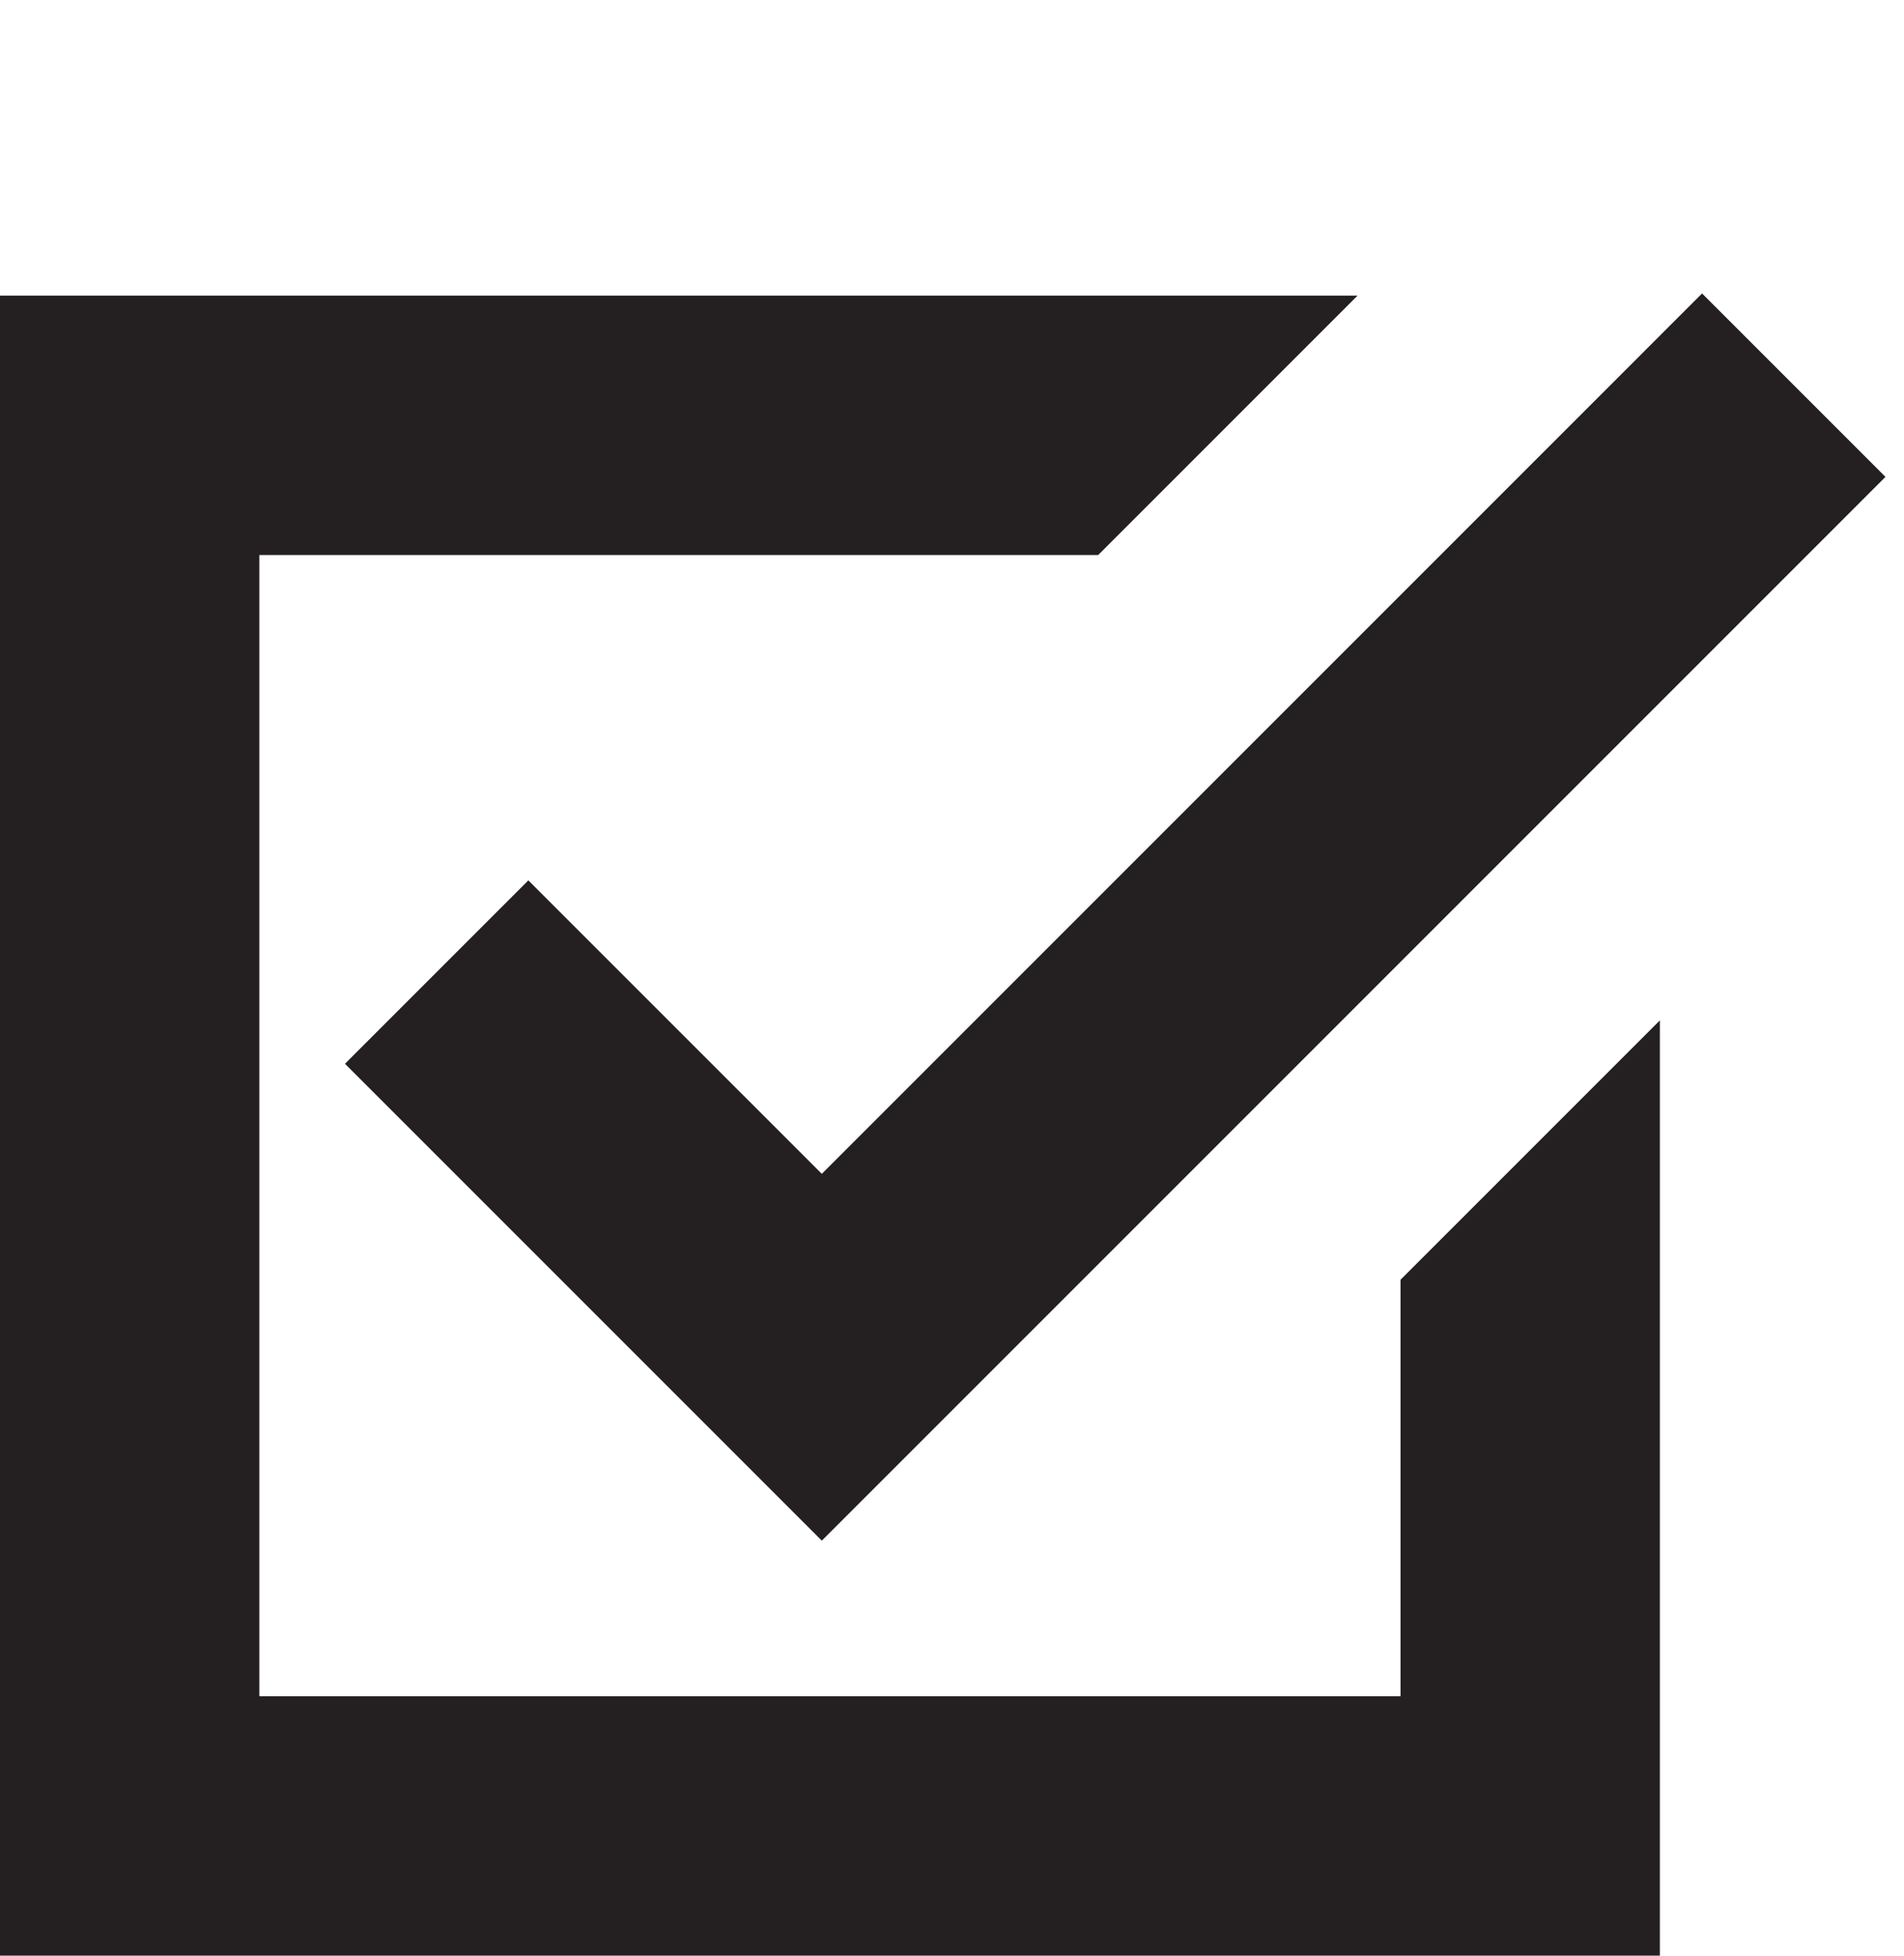 <svg width="74" height="76" viewBox="0 0 74 76" fill="none" xmlns="http://www.w3.org/2000/svg">
<path fill-rule="evenodd" clip-rule="evenodd" d="M52.762 11.488L42.682 21.568H10.08V65.92H54.432V49.733L64.512 39.653V76H0V11.488H52.762Z" fill="#241F20"/>
<path fill-rule="evenodd" clip-rule="evenodd" d="M31.94 45.617L66.152 11.404L73.28 18.532L31.94 59.872L24.812 52.744L13.408 41.34L20.535 34.213L31.94 45.617Z" fill="#241F20"/>
</svg>

